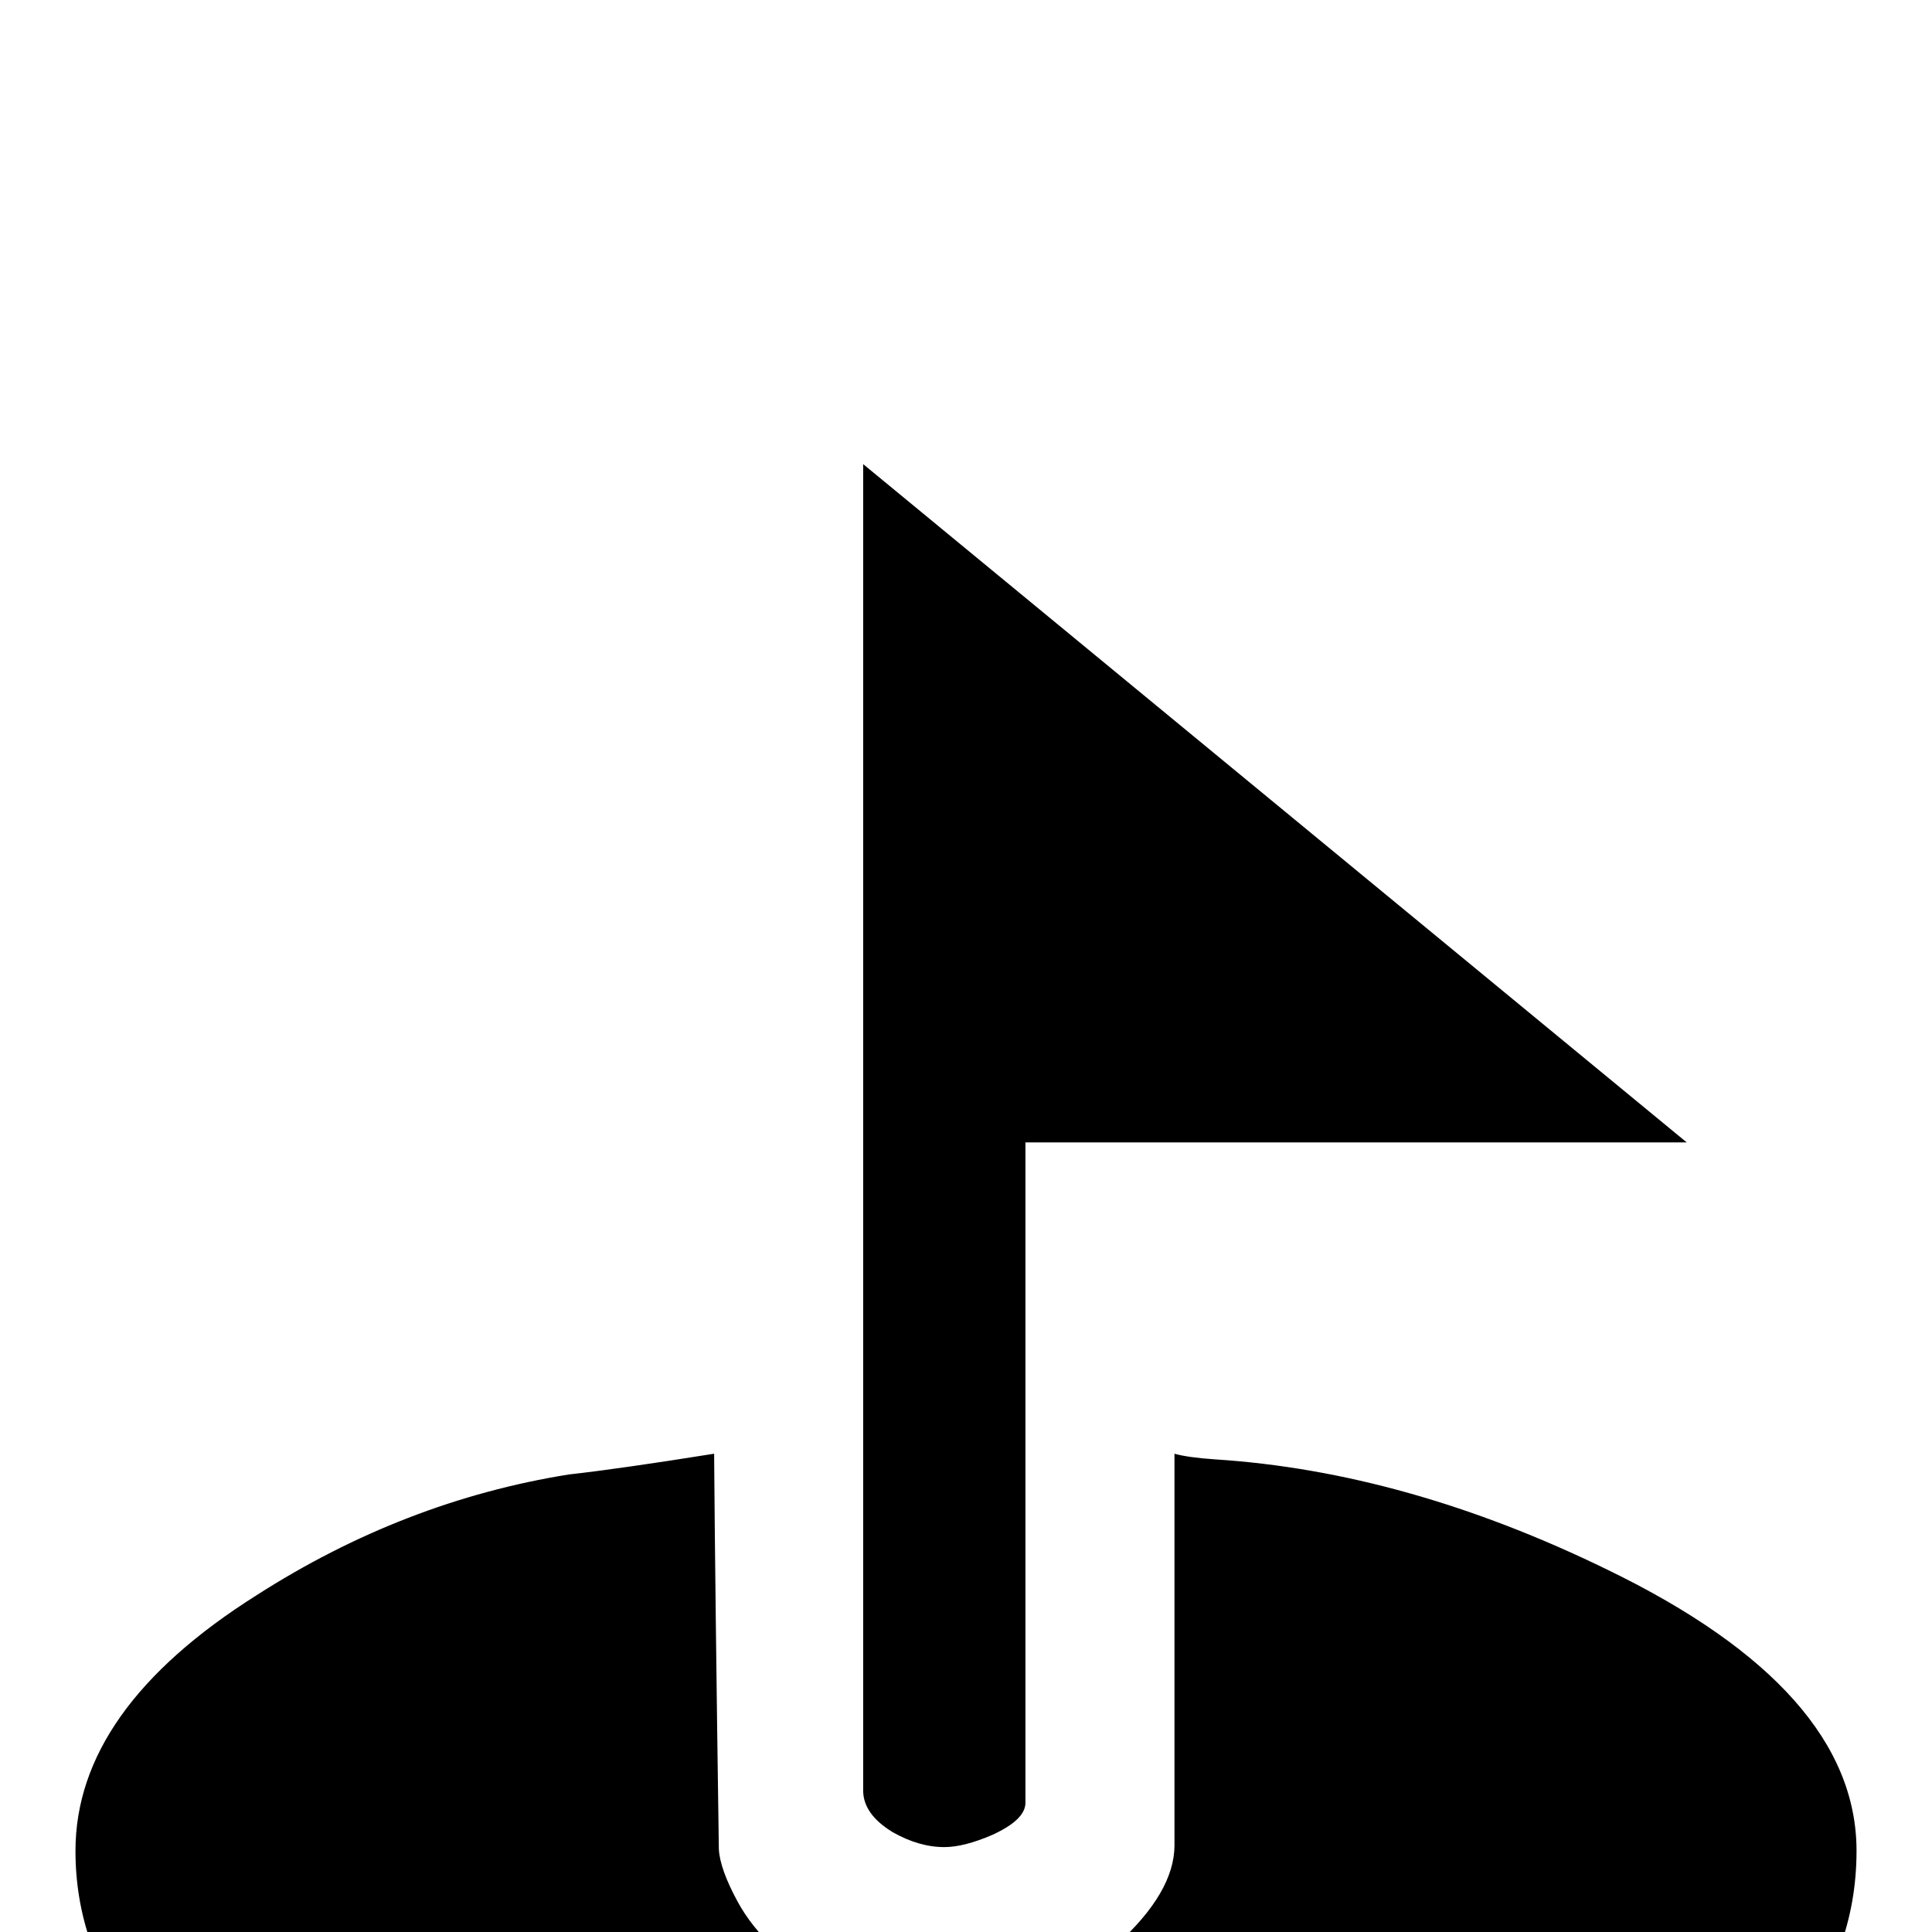 <?xml version="1.0" standalone="no"?>
<!DOCTYPE svg PUBLIC "-//W3C//DTD SVG 1.1//EN" "http://www.w3.org/Graphics/SVG/1.1/DTD/svg11.dtd" >
<svg viewBox="0 -442 2048 2048">
  <g transform="matrix(1 0 0 -1 0 1606)">
   <path fill="currentColor"
d="M1788 837h-701v-700q0 -18 -35 -34q-30 -13 -51 -13q-27 0 -55 16q-31 19 -31 44v1406zM1968 86q0 -224 -305 -353q-239 -102 -502 -102h-274q-19 0 -54 4q-39 5 -54 6q-237 12 -441 114q-258 128 -258 331q0 150 192 271q156 100 331 128q54 6 154 22q1 -140 5 -419
q1 -21 20 -56q29 -53 94 -86q62 -32 125 -32q29 0 72 9q53 11 110 63q62 56 62 106v415q14 -4 43 -6q203 -13 416 -117q264 -128 264 -298z" />
  </g>

</svg>
